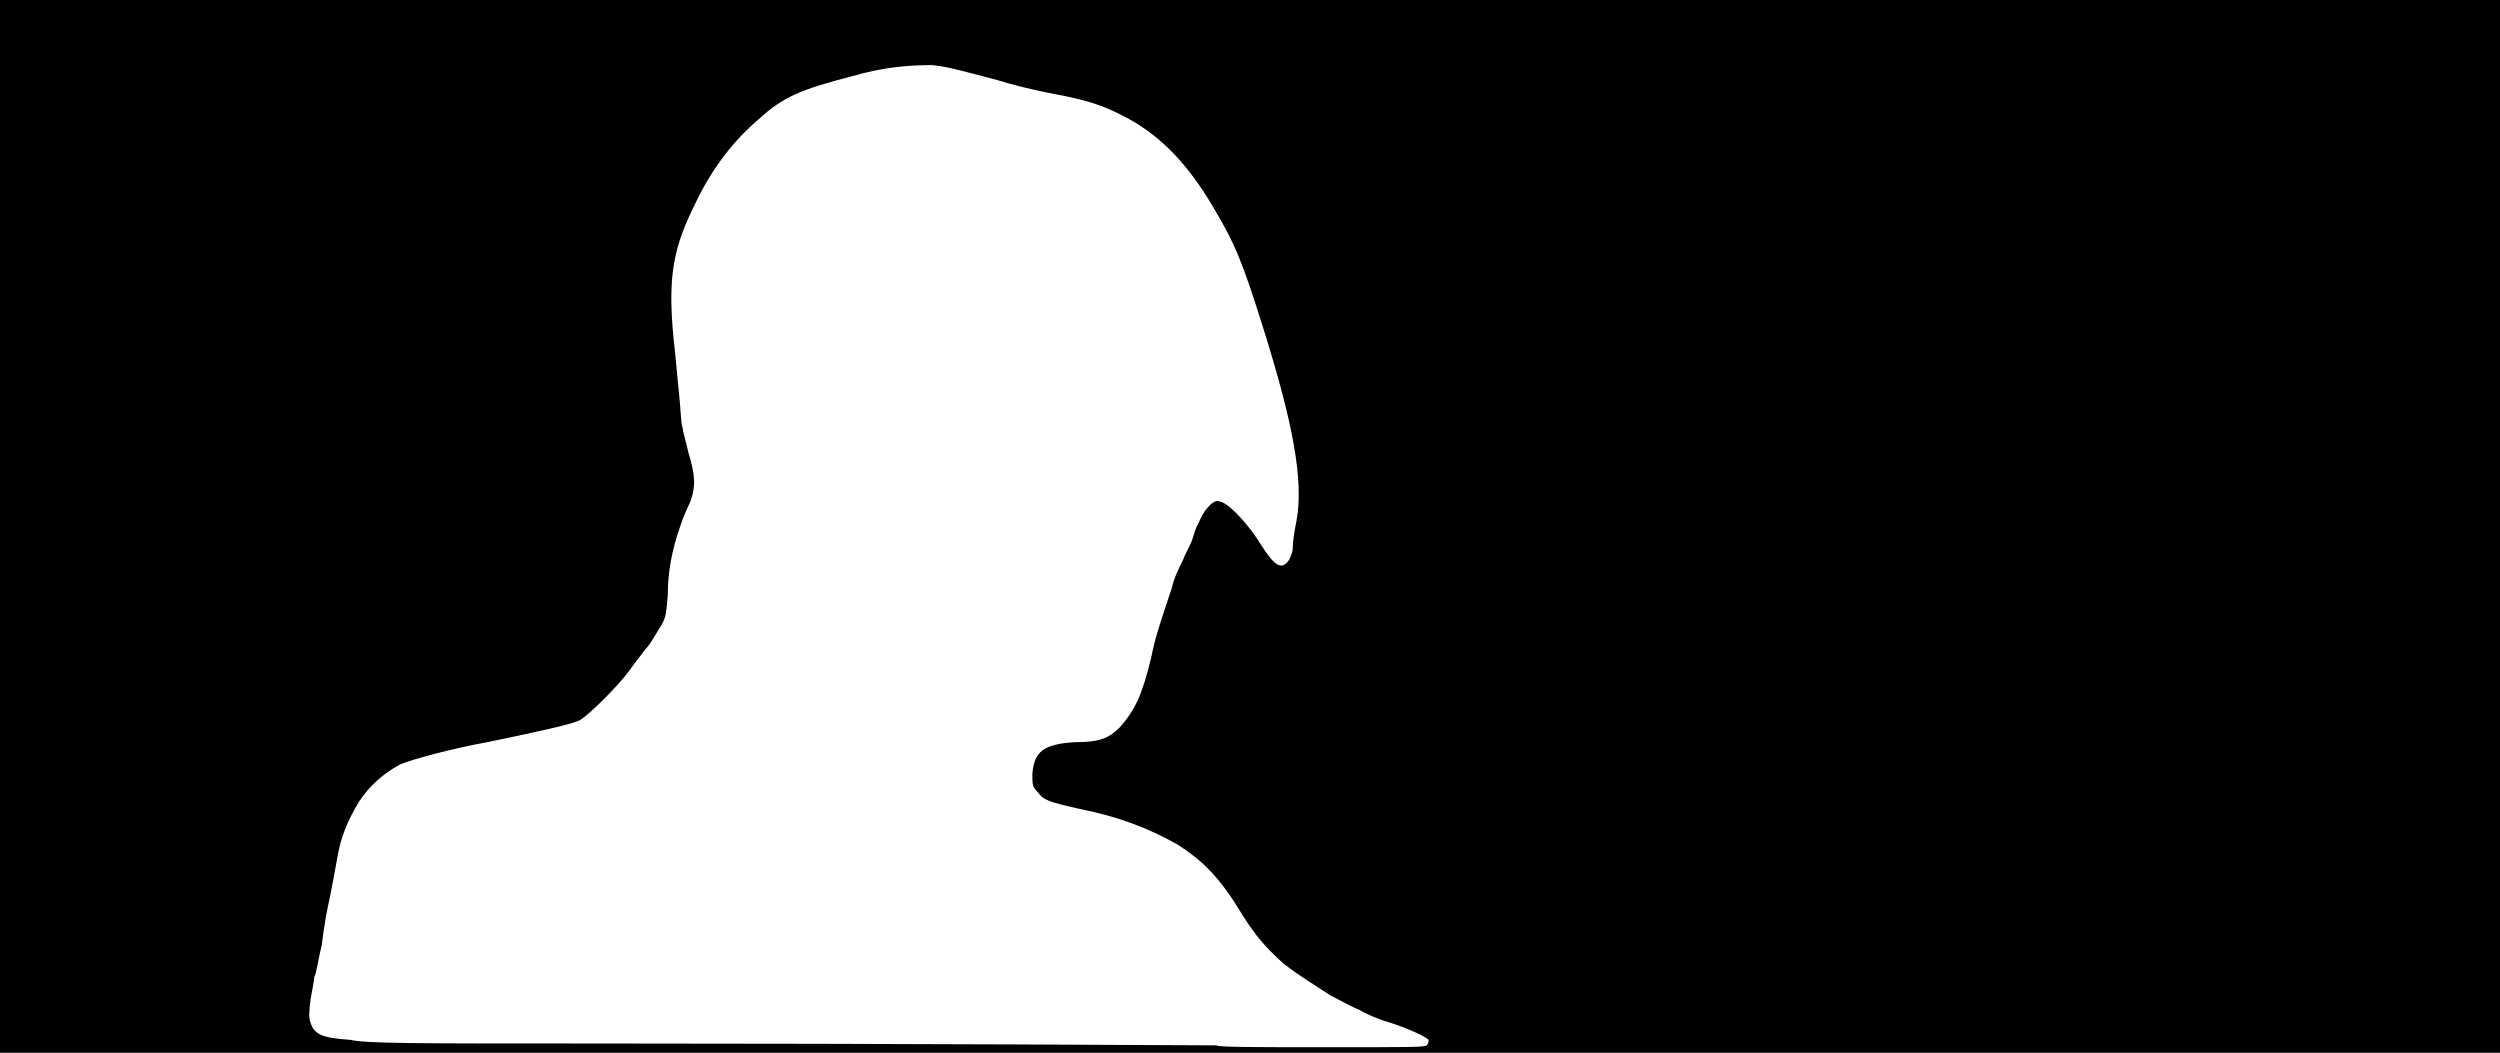 <svg xmlns="http://www.w3.org/2000/svg" width="1344" height="566"><path d="M0 283V0h1344v566H0V283m767 279c1-1 1-2 1-3-2-2-11-6-20-9-4-1-12-4-17-7-5-2-12-6-16-8-9-6-16-10-25-17-10-9-15-15-22-26-12-20-21-29-35-38-16-9-32-15-52-19-18-4-20-5-23-9-3-3-3-4-3-10 1-12 6-16 23-17 13 0 18-2 24-8 8-9 12-17 17-38 2-10 4-16 11-37 1-5 4-11 6-15 1-3 4-8 5-11s2-7 3-8c1-2 2-5 3-6 1-2 3-4 4-5 3-2 3-2 6-1 5 2 15 13 21 23 7 11 11 14 15 8 1-2 2-4 2-7s1-9 2-14c4-22-2-53-18-104-11-35-15-45-27-65-13-22-27-37-45-47-13-7-21-10-43-14-10-2-22-5-28-7-23-6-26-7-35-8-12 0-26 1-43 6-27 7-37 11-50 23-13 11-25 26-34 45-12 24-15 39-12 72 1 8 2 21 3 30s1 17 2 19c0 2 2 8 3 13 4 13 4 19 1 27-2 4-4 9-5 12-5 14-7 26-7 38-1 11-1 12-4 17-2 3-5 9-8 12-3 4-7 9-9 12-6 8-21 23-26 26-3 2-21 6-50 12-17 3-40 9-47 12-9 5-16 11-22 20-6 10-10 19-12 32-1 6-3 16-4 21-1 4-3 15-4 24-2 8-3 16-4 17 0 1-1 7-2 12-1 8-1 10 0 13 2 6 6 8 21 9 10 2 31 2 132 2 161 0 333 1 334 1 0 1 25 1 56 1 48 0 56 0 57-1z"/></svg>